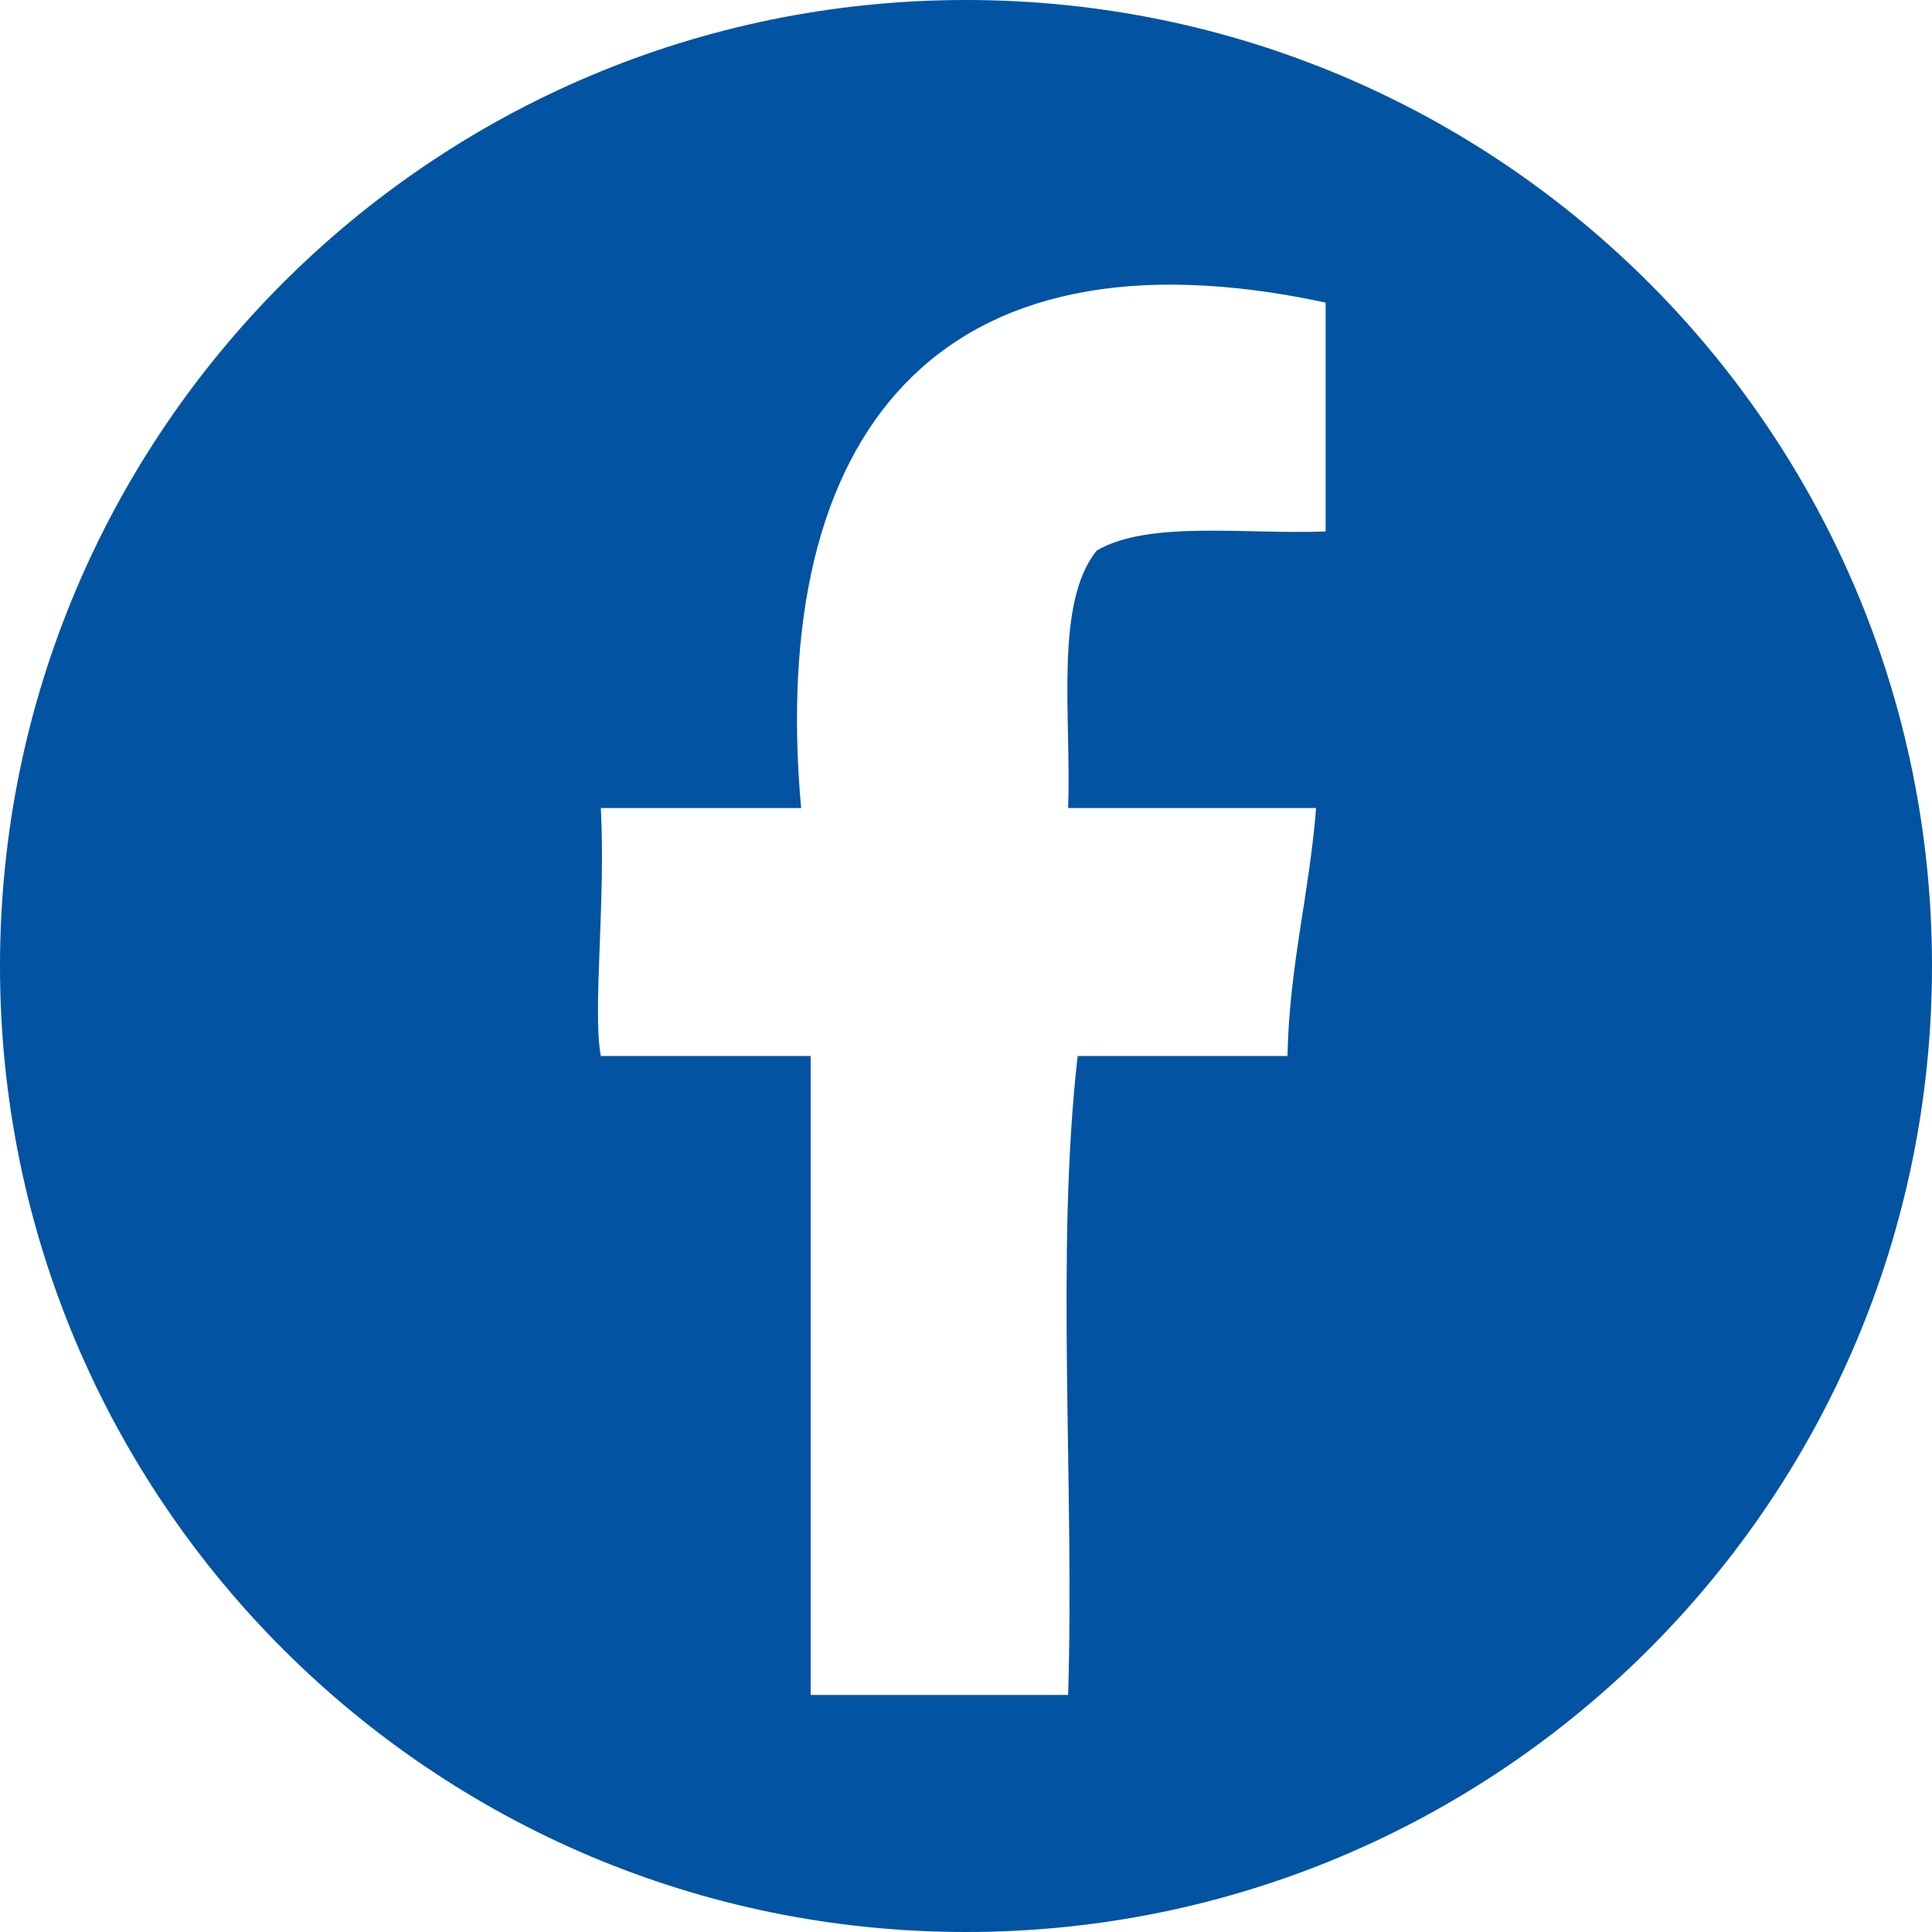 <?xml version="1.0" encoding="utf-8"?>
<!-- Generator: Adobe Illustrator 15.0.0, SVG Export Plug-In . SVG Version: 6.00 Build 0)  -->
<!DOCTYPE svg PUBLIC "-//W3C//DTD SVG 1.1//EN" "http://www.w3.org/Graphics/SVG/1.1/DTD/svg11.dtd">
<svg version="1.1" id="Шар_1" xmlns="http://www.w3.org/2000/svg" xmlns:xlink="http://www.w3.org/1999/xlink" x="0px" y="0px"
	 width="45px" height="45px" viewBox="0 0 202.584 202.584" enable-background="new 0 0 202.584 202.584"
	 xml:space="preserve">
<path fill="#0253A1" d="M101.292,0C45.35,0,0,45.35,0,101.292c0,55.941,45.35,101.292,101.292,101.292
	c55.942,0,101.292-45.351,101.292-101.292C202.584,45.35,157.234,0,101.292,0z M139.002,55.728c-8.33,0.33-18.53-1.2-24,2
	c-4.47,5.53-2.65,17.35-3,27c8.67,0,17.33,0,26,0c-0.7,8.97-2.81,16.52-3,26c-7.33,0-14.67,0-22,0c-2.33,20.33-0.33,45-1,67
	c-9,0-18,0-27,0c0-22.33,0-44.67,0-67c-7.33,0-14.67,0-22,0c-0.89-4.71,0.52-16.08,0-26c7,0,14,0,21,0
	c-3.48-38.95,14.01-61.81,55-53C139.002,39.728,139.002,47.728,139.002,55.728z"/>
</svg>
